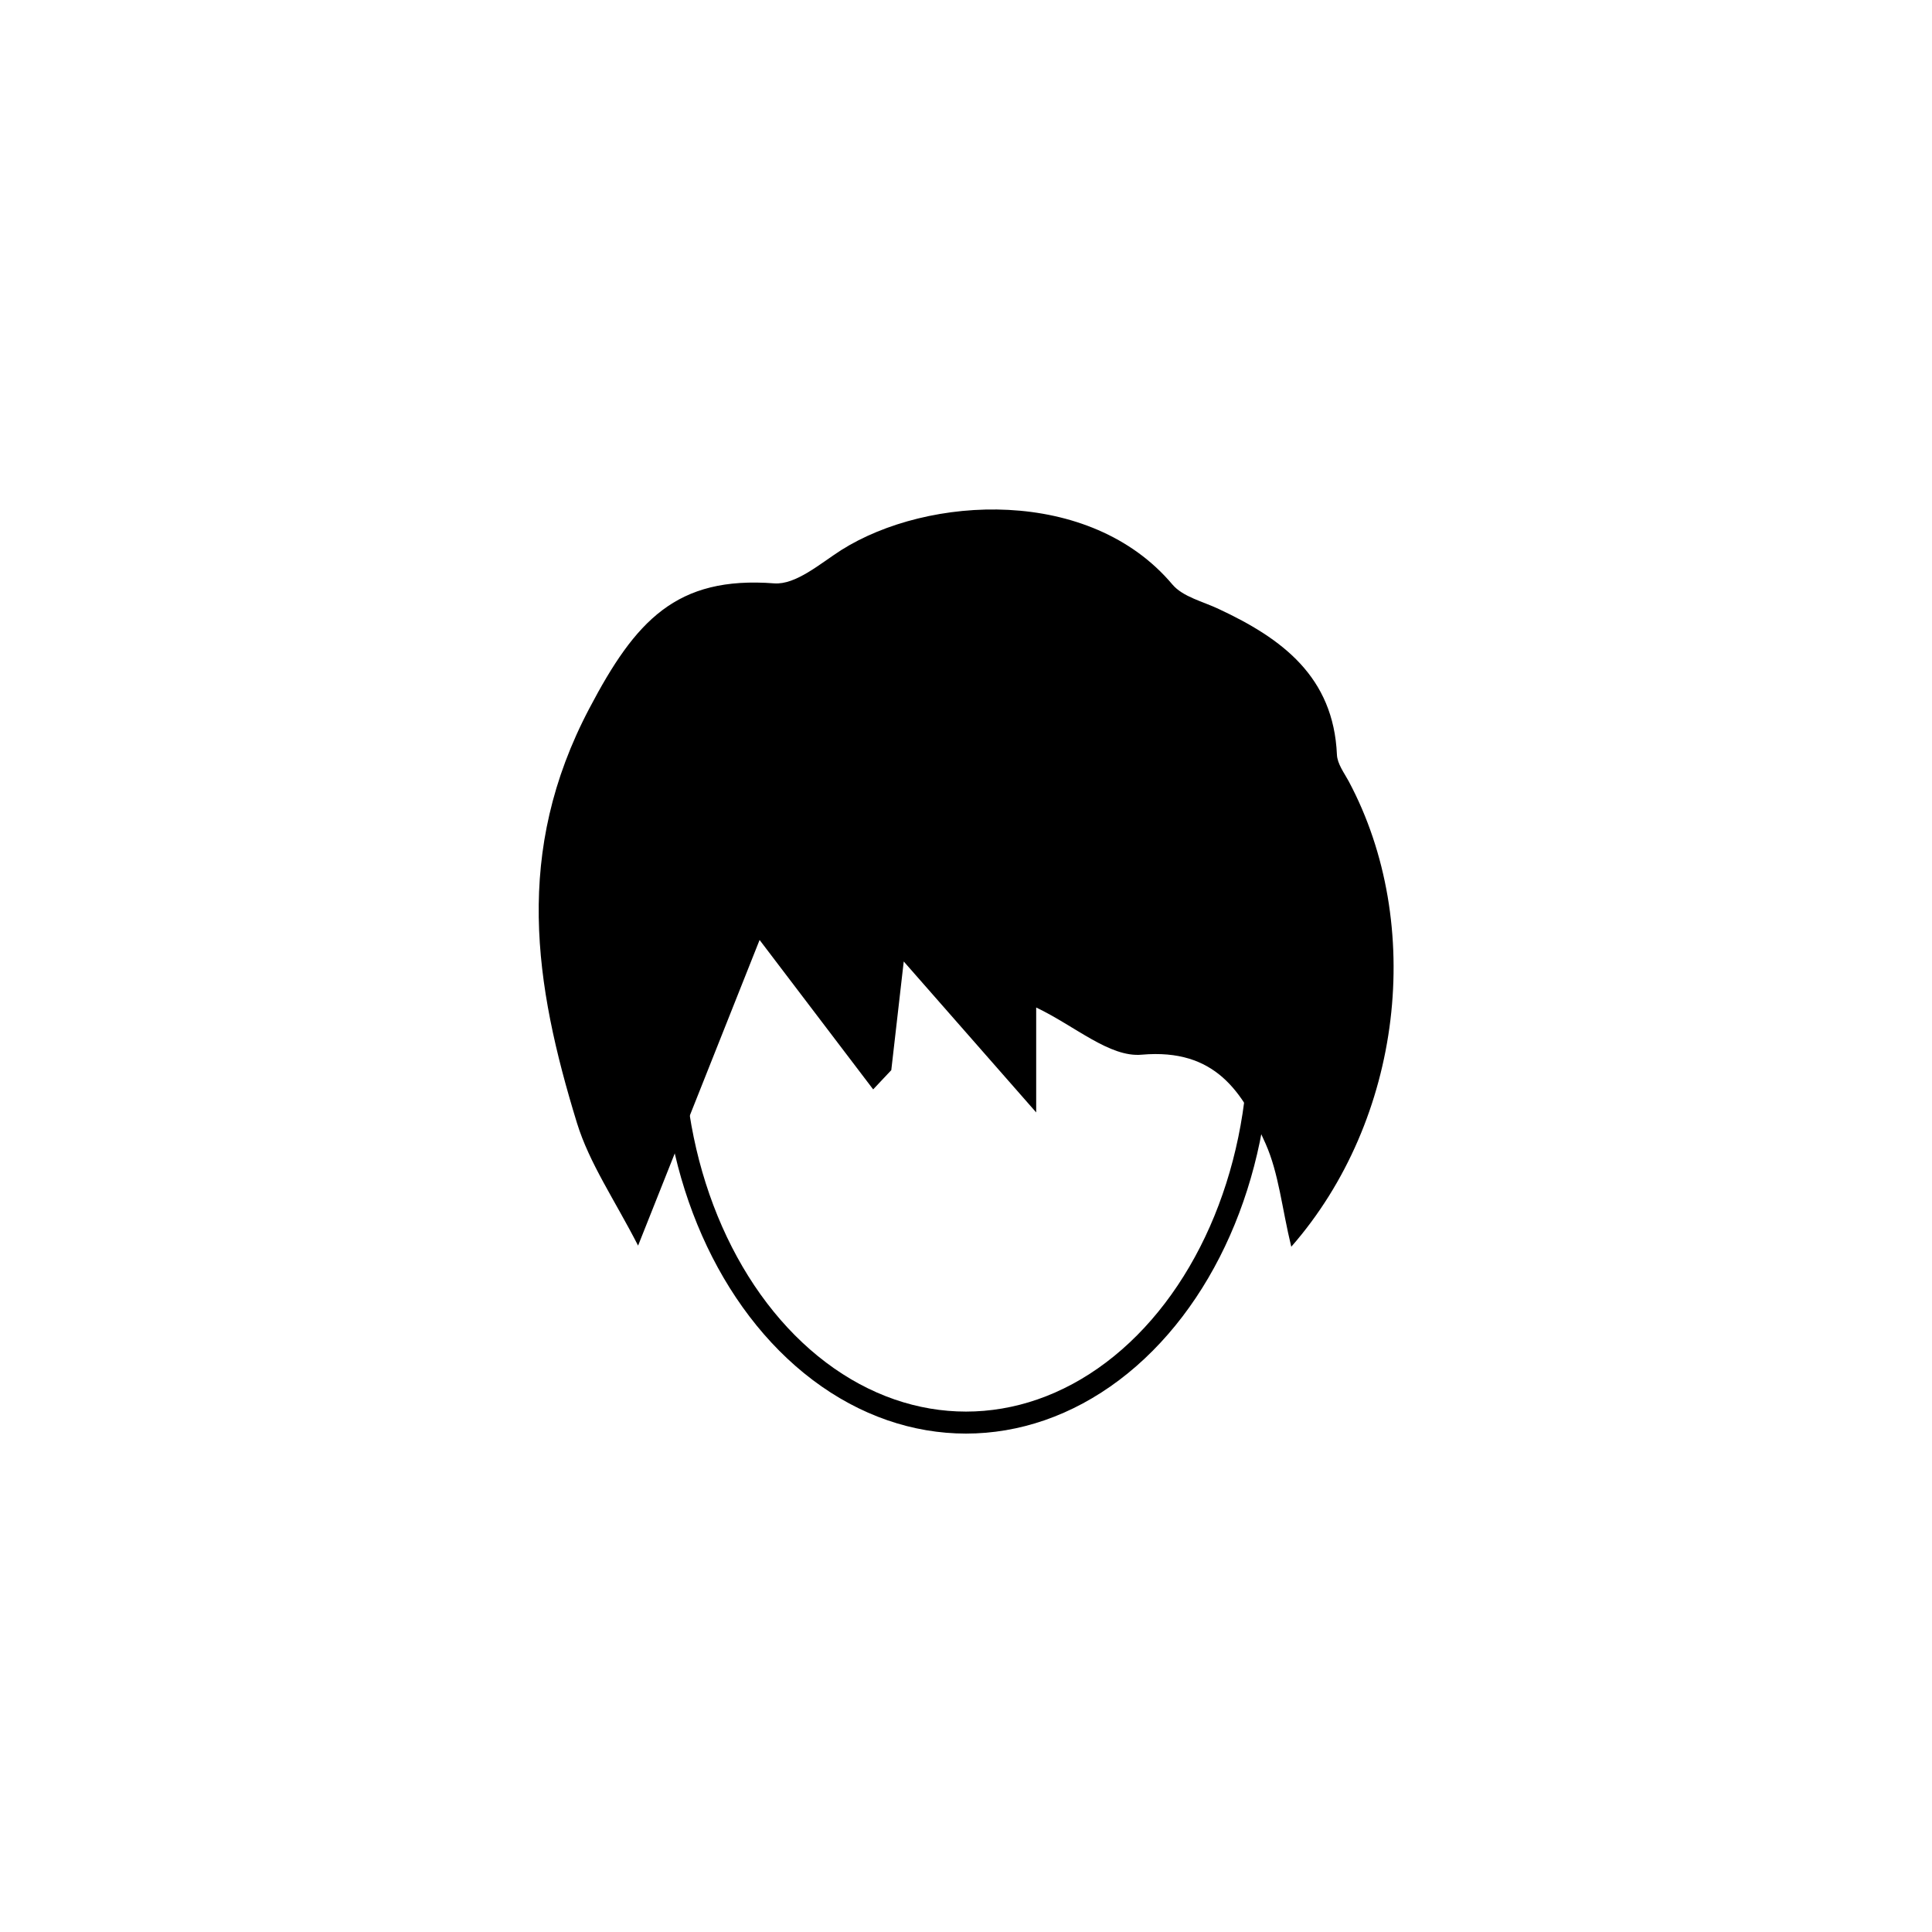 <?xml version="1.0" ?><svg id="Layer_1" style="enable-background:new 0 0 512 512;" version="1.1" viewBox="0 0 512 512" xml:space="preserve" xmlns="http://www.w3.org/2000/svg" xmlns:xlink="http://www.w3.org/1999/xlink"><style type="text/css">
	.st0{fill:none;stroke:#000000;stroke-width:5.83;stroke-miterlimit:10;}
</style><g id="XMLID_2497_"><path d="M342.2,330.4c-2.5-10.3-3.3-19.4-6.8-27.3c-6.1-13.7-13.3-25.3-32.8-23.6c-8.5,0.8-17.7-7.6-28-12.5   c0,7.8,0,14.9,0,27.8c-12.9-14.7-22.4-25.5-35.1-40c-1.4,12.5-2.4,20.7-3.3,28.8c-1.6,1.7-3.2,3.4-4.8,5.1   c-9.2-12.1-18.3-24.1-30.1-39.6c-11.5,29-21,52.8-32.2,81c-6.2-12.1-12.9-21.8-16.2-32.5c-11.3-36.8-16.8-71.8,3.3-109.9   c12.2-23.2,23-35.1,49-33.1c5.7,0.4,12.1-5.2,17.7-8.8c23.1-14.6,65.9-16.9,87.8,9.1c2.8,3.3,8.1,4.5,12.3,6.5   c16.7,7.8,30.4,17.9,31.3,38.6c0.1,2.4,1.9,4.8,3.1,7C377.7,245,371.7,296.7,342.2,330.4z" id="XMLID_104_"/><ellipse class="st0" cx="256" cy="275.5" id="XMLID_18_" rx="77.7" ry="101.5"/></g></svg>
